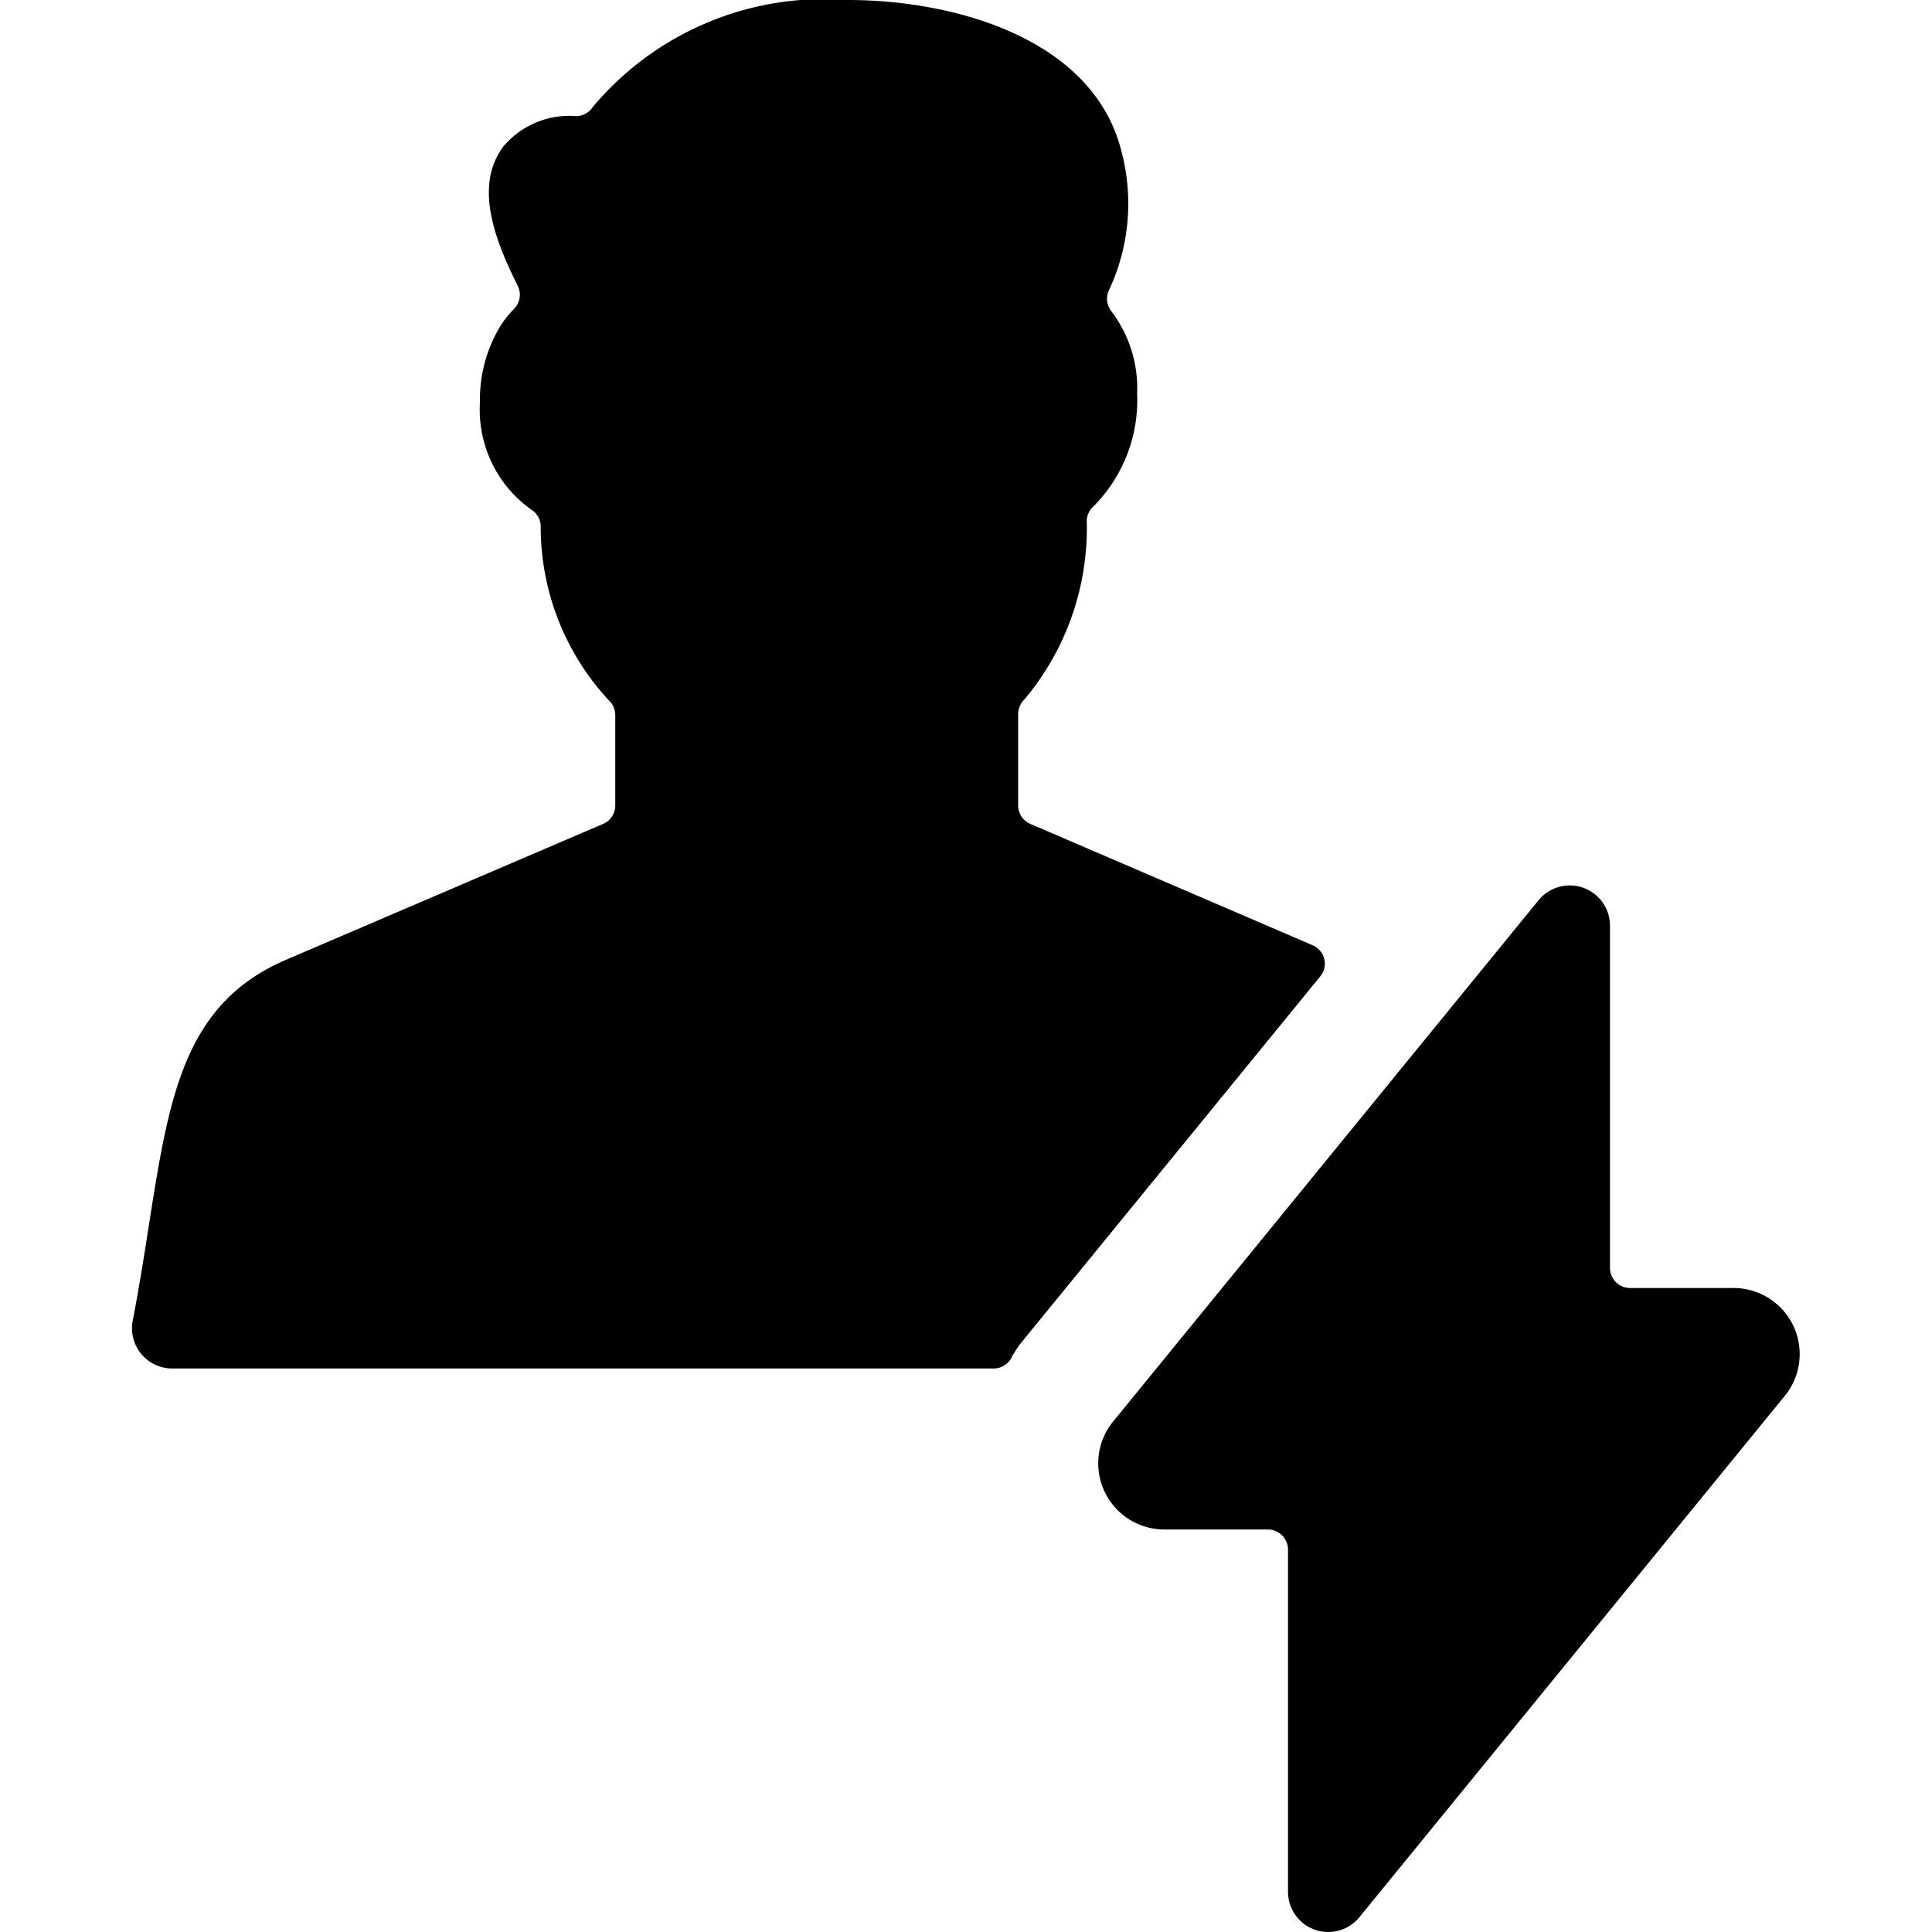 <svg id="Bold" xmlns="http://www.w3.org/2000/svg" viewBox="0 0 24 24"><title>single-man-actions-flash</title><path d="M16.4,12.13a.249.249,0,0,0-.095-.388L12.8,10.235a.249.249,0,0,1-.152-.229V8.87a.252.252,0,0,1,.074-.177A3.311,3.311,0,0,0,13.5,6.462a.251.251,0,0,1,.088-.176,1.873,1.873,0,0,0,.538-1.4,1.58,1.58,0,0,0-.317-1.015.249.249,0,0,1-.034-.264,2.531,2.531,0,0,0,.156-1.727C13.586.493,11.884,0,10.531,0A3.751,3.751,0,0,0,7.368,1.324a.252.252,0,0,1-.213.118,1.074,1.074,0,0,0-.9.375c-.371.493-.105,1.17.176,1.732a.251.251,0,0,1-.045.288,1.3,1.3,0,0,0-.162.2A1.763,1.763,0,0,0,5.962,5,1.522,1.522,0,0,0,6.6,6.331a.249.249,0,0,1,.117.194A3.167,3.167,0,0,0,7.563,8.7a.25.25,0,0,1,.08.183v1.123a.249.249,0,0,1-.151.229L3.555,11.922c-1.272.546-1.455,1.7-1.707,3.308-.056.359-.117.751-.2,1.179A.5.5,0,0,0,2.143,17h10.2a.251.251,0,0,0,.218-.127,1.19,1.19,0,0,1,.13-.2l0,0Z"/><path d="M21.536,16H20.25a.249.249,0,0,1-.25-.25V11.5a.5.5,0,0,0-.888-.316l-5.274,6.462A.822.822,0,0,0,14.464,19H15.75a.25.25,0,0,1,.25.25V23.5a.5.5,0,0,0,.332.471A.507.507,0,0,0,16.5,24a.5.5,0,0,0,.387-.184l5.272-6.461A.821.821,0,0,0,21.536,16Z"/></svg>